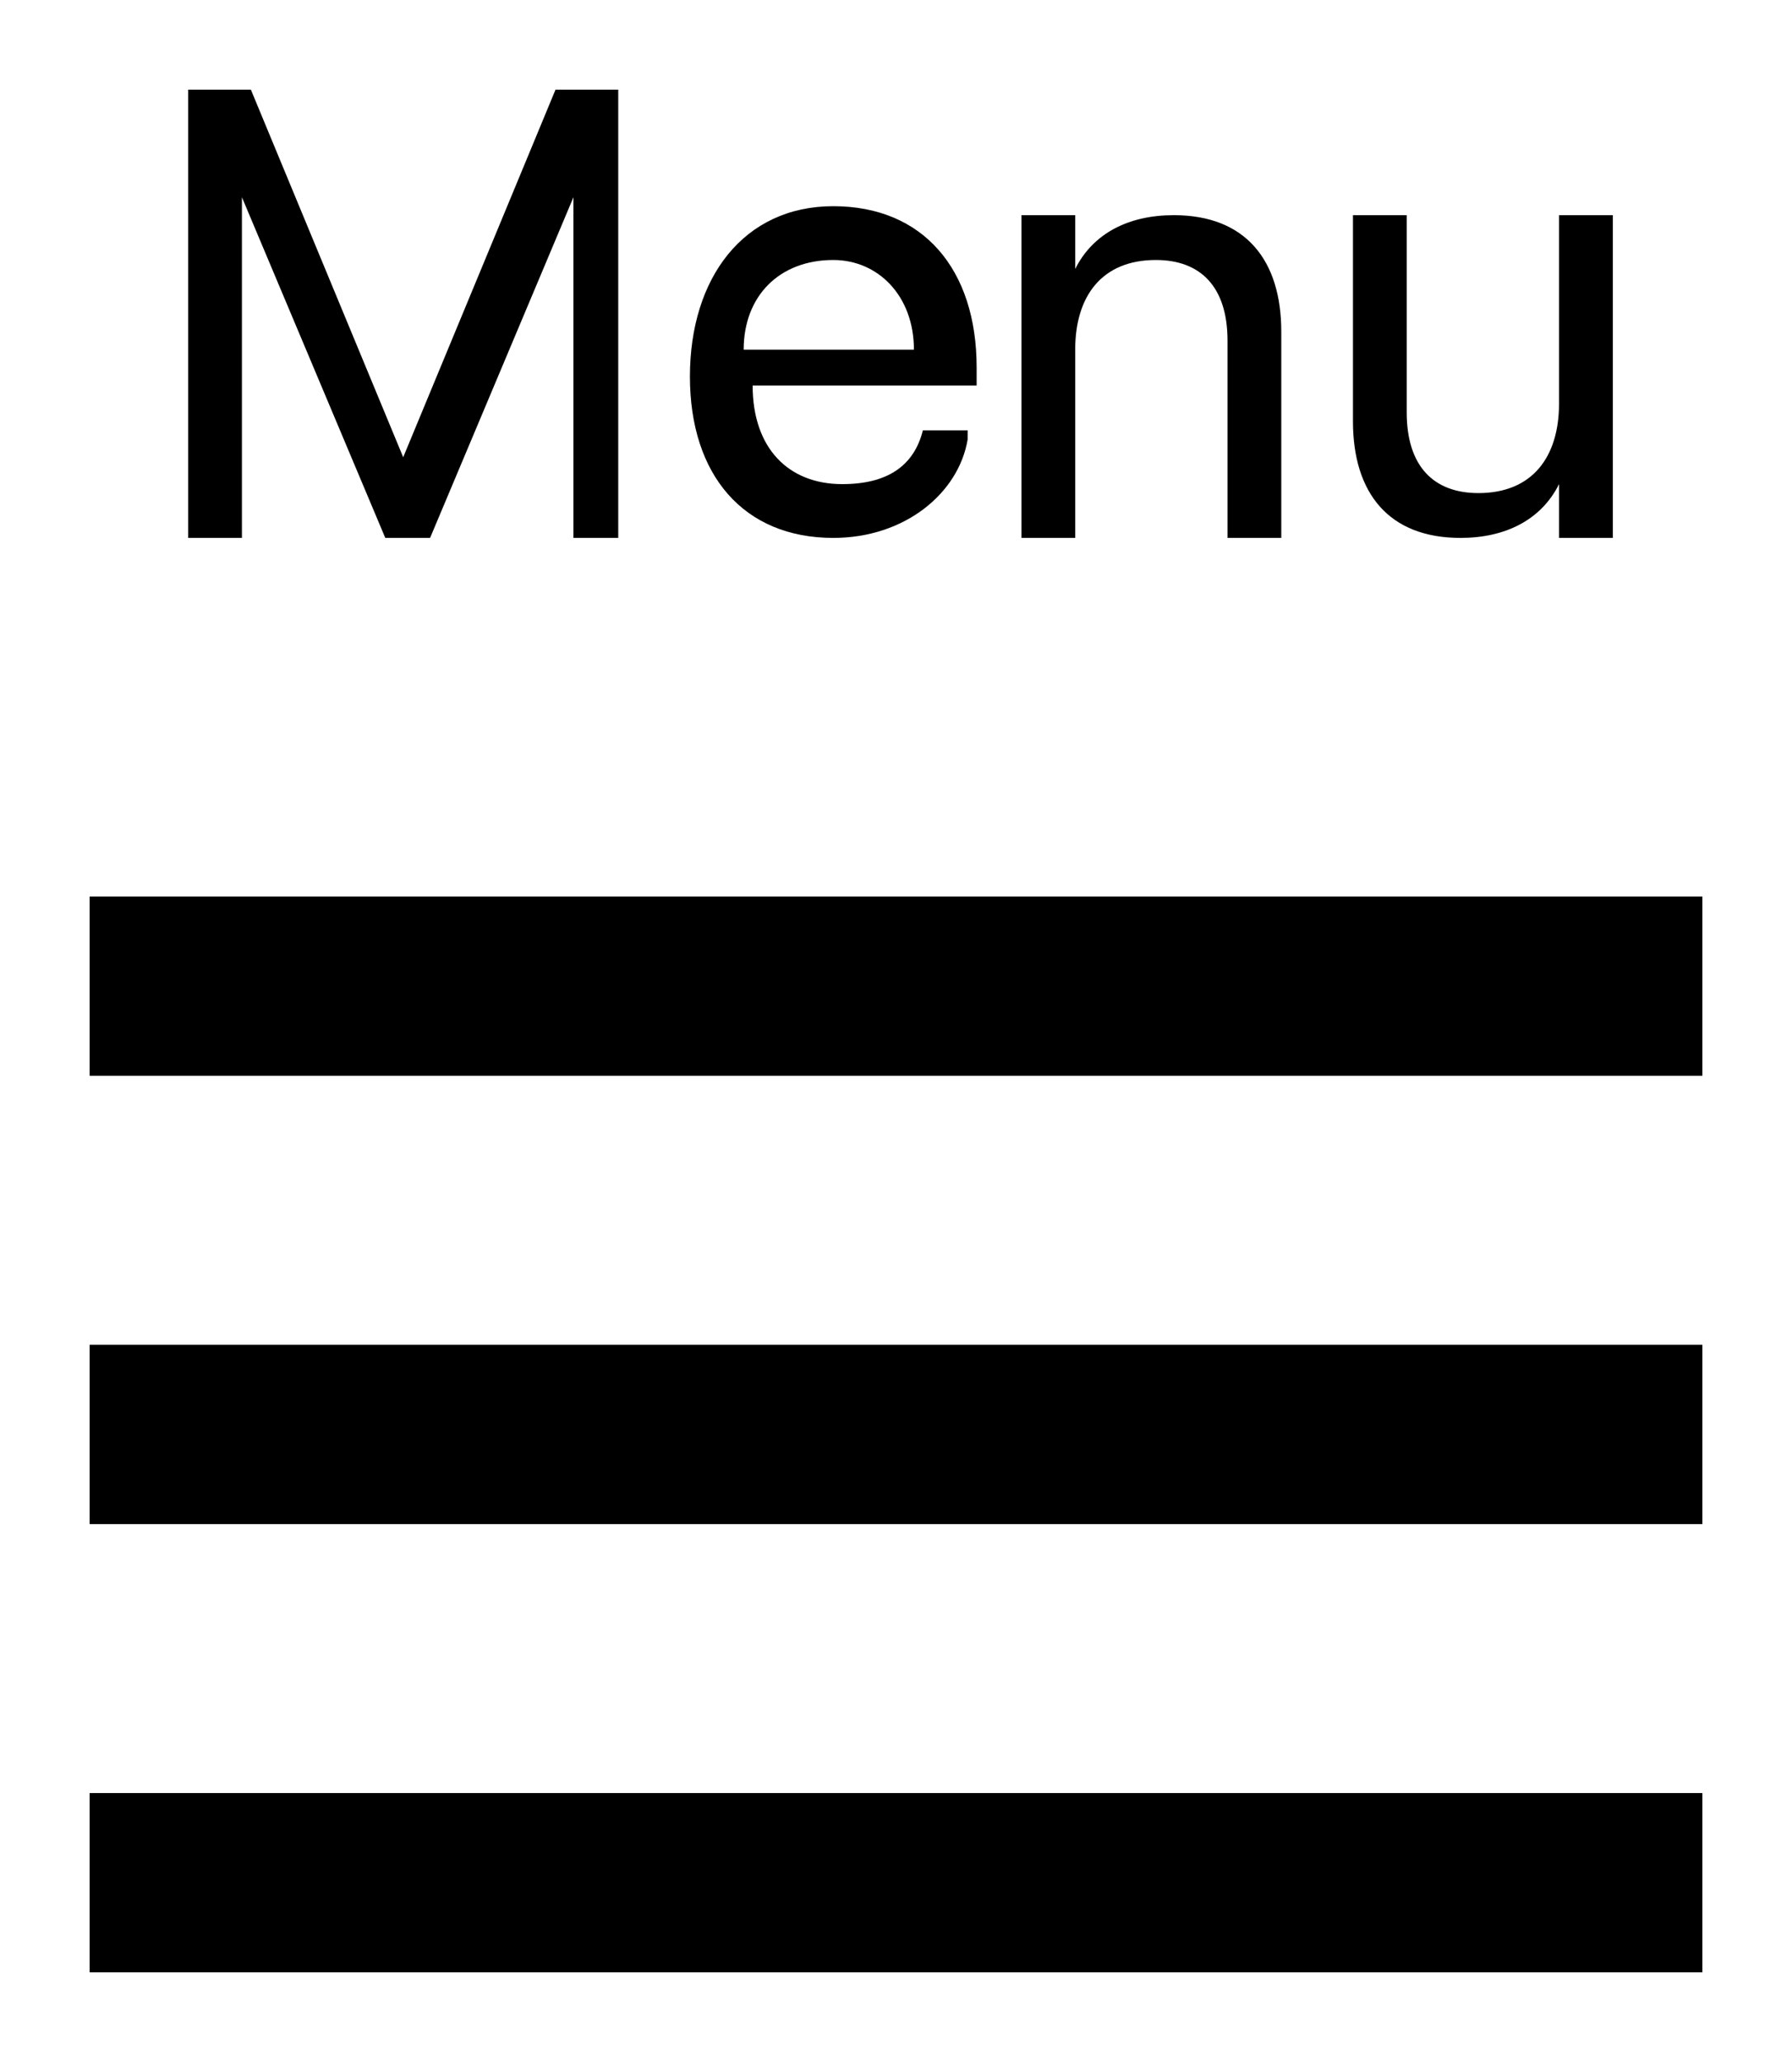 <svg
    xmlns="http://www.w3.org/2000/svg"
    viewBox="0 0 20 23"
    id="vector">
    <path
        id="path"
        d="M 1 22 L 19 22 L 19 20 L 1 20 L 1 22 Z M 1 17 L 19 17 L 19 15 L 1 15 L 1 17 Z M 1 10 L 1 12 L 19 12 L 19 10 L 1 10 Z"
        fill="#000000"/>
    <path
        id="path_1"
        d="M 6.4 6 L 6.4 2.2 L 6.4 2.2 L 4.8 6 L 4.3 6 L 2.7 2.2 L 2.7 2.2 L 2.7 6 L 2.1 6 L 2.1 1 L 2.8 1 L 4.5 5.1 L 4.5 5.1 L 6.2 1 L 6.9 1 L 6.9 6 L 6.4 6 Z"
        fill="#000000"/>
    <path
        id="path_2"
        d="M 10.8 4.9 C 10.7 5.5 10.1 6 9.3 6 C 8.3 6 7.7 5.3 7.7 4.2 C 7.7 3.1 8.3 2.3 9.3 2.3 C 10.3 2.3 10.9 3 10.9 4.1 L 10.9 4.3 L 8.4 4.3 L 8.4 4.3 C 8.4 5 8.8 5.4 9.4 5.4 C 9.9 5.4 10.2 5.2 10.3 4.8 L 10.8 4.8 L 10.8 4.9 Z M 8.3 3.9 L 10.2 3.9 C 10.2 3.3 9.8 2.9 9.3 2.9 C 8.7 2.9 8.3 3.3 8.3 3.9 Z"
        fill="#000000"/>
    <path
        id="path_3"
        d="M 11.4 2.4 L 12 2.4 L 12 3 L 12 3 C 12.2 2.6 12.6 2.4 13.1 2.4 C 13.9 2.4 14.3 2.9 14.3 3.7 L 14.3 6 L 13.7 6 L 13.7 3.8 C 13.7 3.2 13.4 2.9 12.9 2.9 C 12.3 2.9 12 3.3 12 3.9 L 12 6 L 11.4 6 C 11.4 6 11.4 2.4 11.4 2.4 Z"
        fill="#000000"/>
    <path
        id="path_4"
        d="M 18 6 L 17.4 6 L 17.4 5.4 L 17.4 5.4 C 17.2 5.8 16.8 6 16.3 6 C 15.5 6 15.1 5.5 15.1 4.7 L 15.1 2.4 L 15.7 2.4 L 15.7 4.6 C 15.7 5.2 16 5.5 16.5 5.5 C 17.1 5.5 17.4 5.1 17.4 4.5 L 17.4 2.4 L 18 2.4 L 18 6 Z"
        fill="#000000"/>
</svg>
